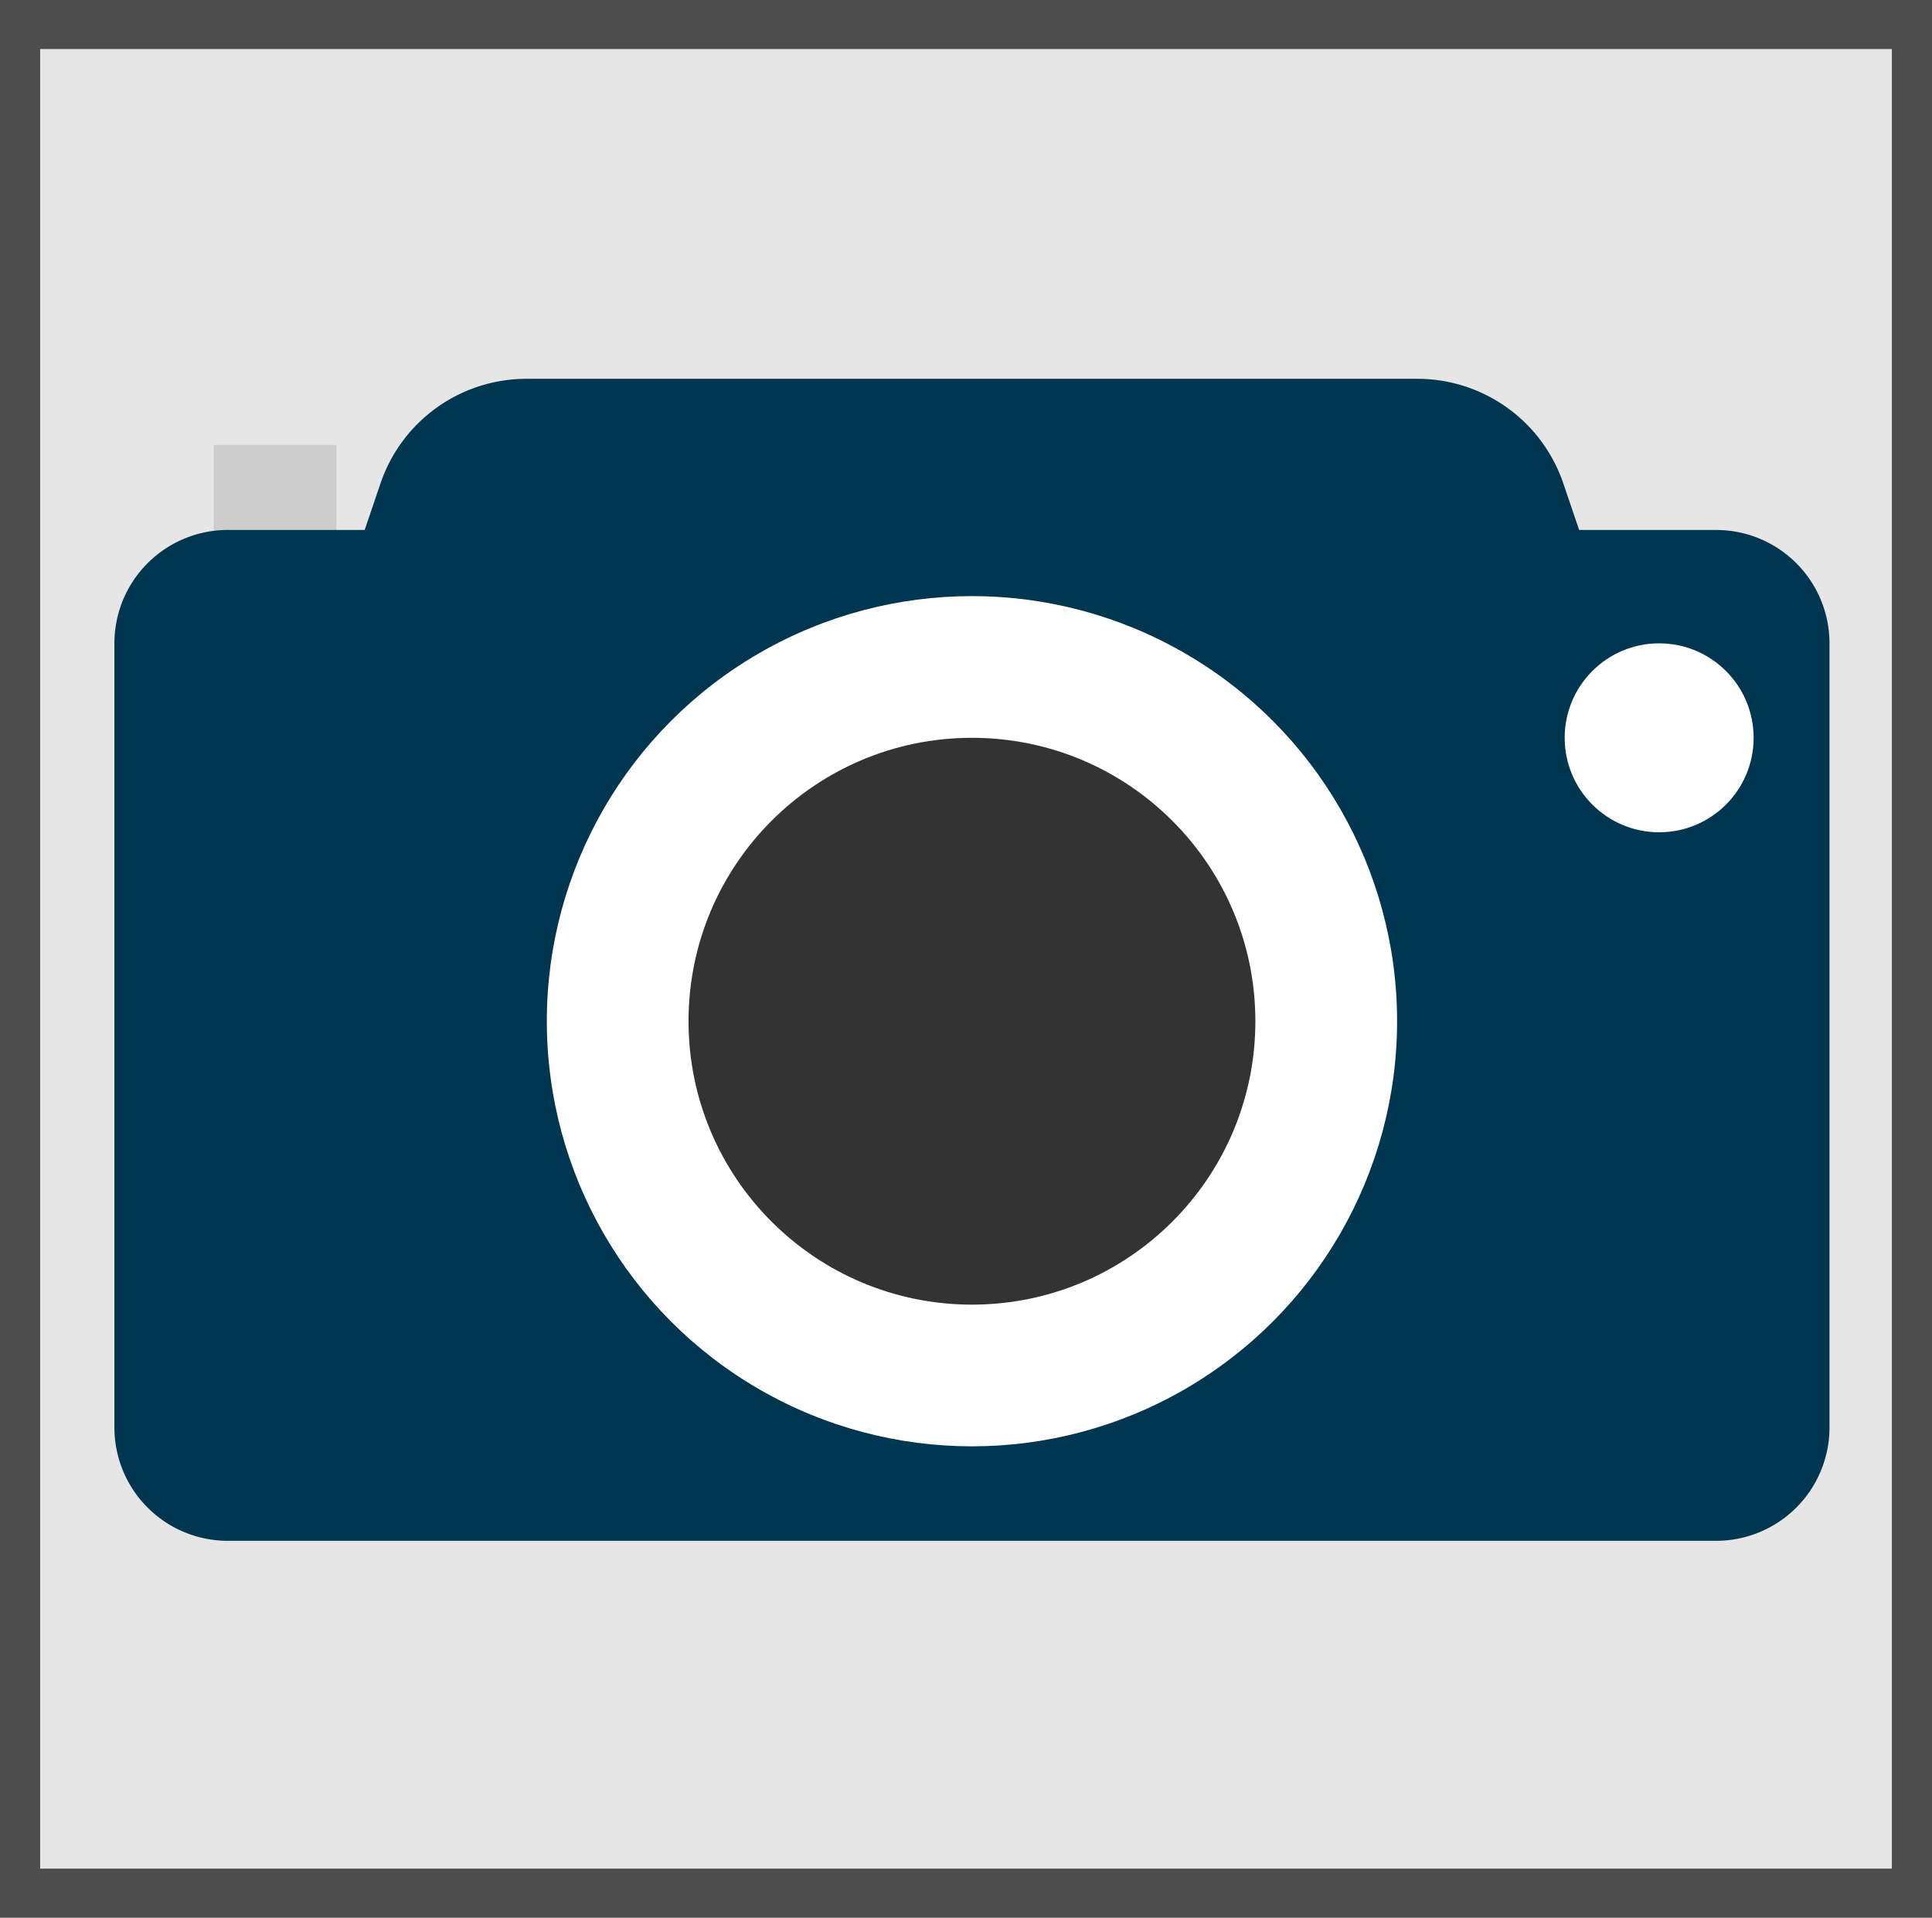 <svg xmlns="http://www.w3.org/2000/svg" viewBox="0 0 204.5 203"><defs><style>.cls-1{fill:#4d4d4d;}.cls-2{fill:#e6e6e6;}.cls-3{fill:#ccc;}.cls-4{fill:#00364f;}.cls-5{fill:#fff;}.cls-6{fill:#333;}</style></defs><title>icon-photo</title><g id="Layer_2" data-name="Layer 2"><g id="Layer_1-2" data-name="Layer 1"><rect class="cls-1" width="204.5" height="203"/><rect class="cls-2" x="4.25" y="5.19" width="196" height="192.61"/><rect class="cls-3" x="22.62" y="47.1" width="13" height="22"/><path class="cls-4" d="M181.65,56.1h-14.5l-1.7-5A16.31,16.31,0,0,0,150,40.1H55.74a16.31,16.31,0,0,0-15.44,11l-1.7,5H24.11a12,12,0,0,0-12,12v83a12,12,0,0,0,12,12H181.65a12,12,0,0,0,12-12v-83A12,12,0,0,0,181.65,56.1Z"/><circle class="cls-5" cx="102.88" cy="108.1" r="45"/><circle class="cls-6" cx="102.88" cy="108.1" r="30"/><circle class="cls-5" cx="175.62" cy="78.1" r="10"/></g></g></svg>